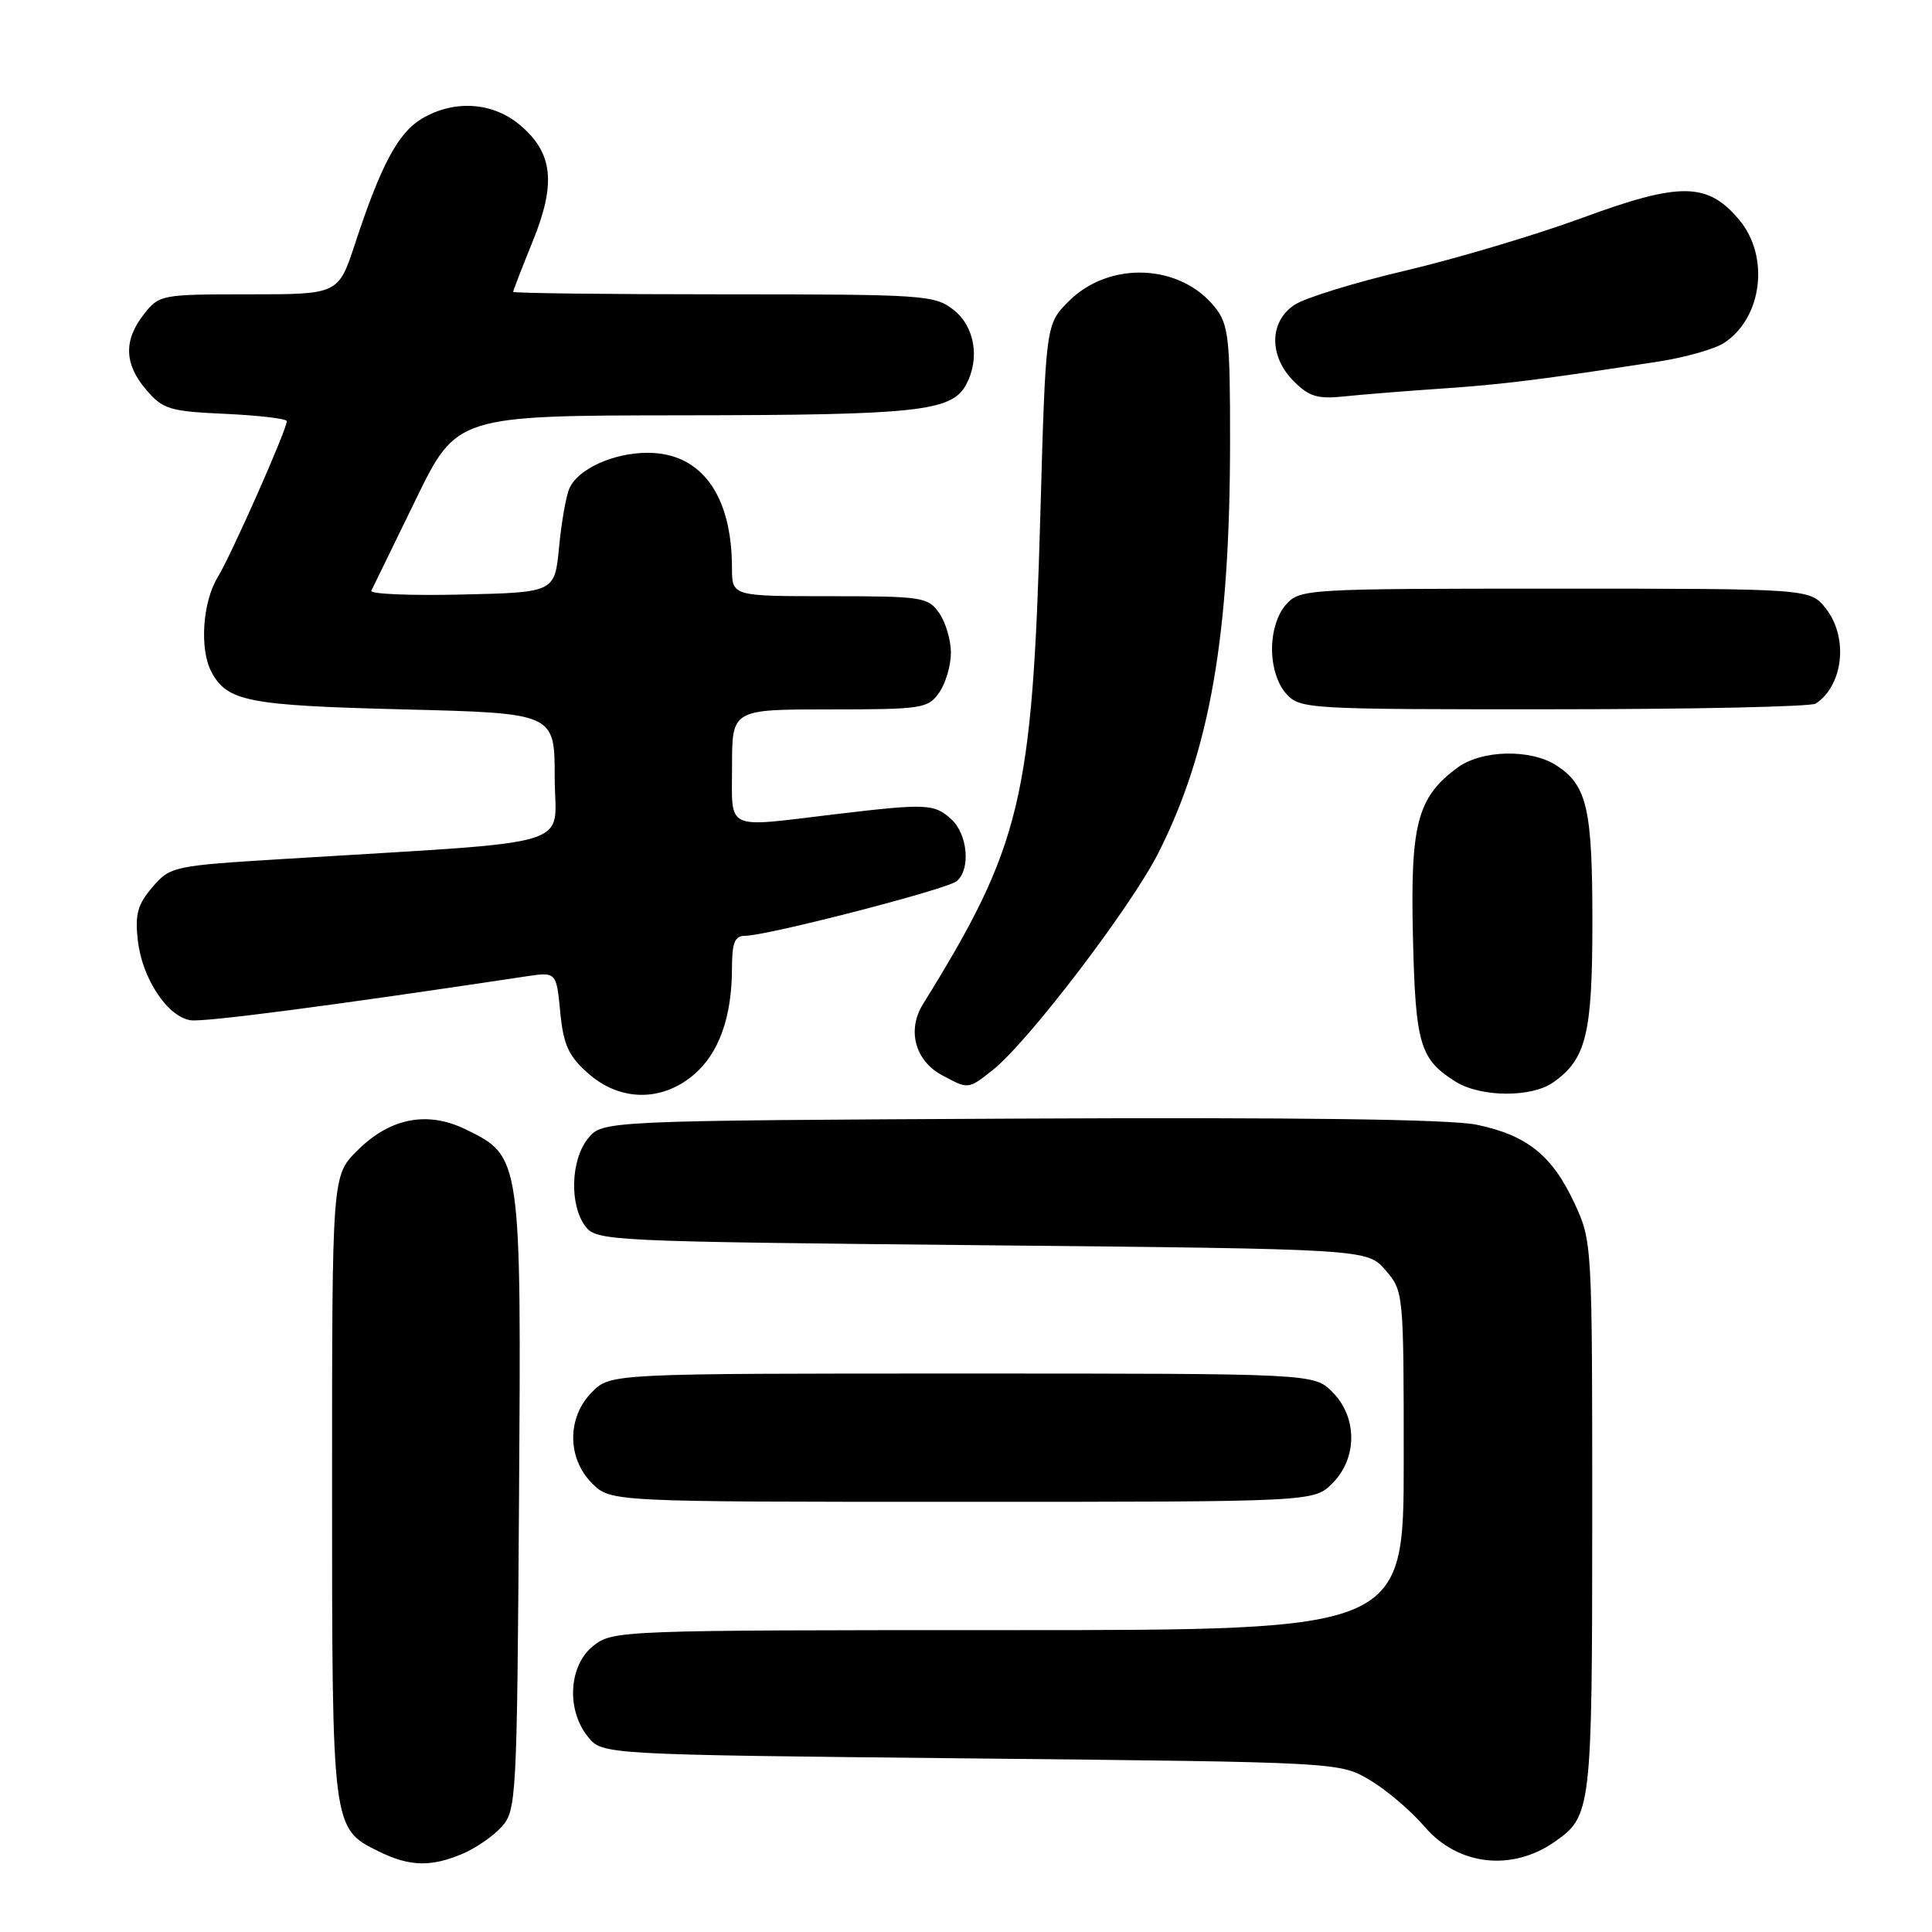 <?xml version="1.0" encoding="UTF-8" standalone="no"?>
<!DOCTYPE svg PUBLIC "-//W3C//DTD SVG 1.1//EN" "http://www.w3.org/Graphics/SVG/1.1/DTD/svg11.dtd" >
<svg xmlns="http://www.w3.org/2000/svg" xmlns:xlink="http://www.w3.org/1999/xlink" version="1.1" viewBox="0 0 256 256">
 <g >
 <path fill="currentColor"
d=" M 61.28 245.64 C 63.05 244.89 65.40 243.27 66.50 242.03 C 68.42 239.88 68.51 238.17 68.77 199.15 C 69.08 153.22 69.08 153.25 61.71 149.65 C 56.61 147.16 51.67 148.13 47.32 152.48 C 44.00 155.80 44.00 155.80 44.00 196.95 C 44.00 242.35 43.99 242.27 50.20 245.33 C 54.26 247.33 57.10 247.41 61.28 245.64 Z  M 206.00 244.05 C 210.88 240.64 210.97 239.89 210.98 201.00 C 210.98 164.72 210.97 164.47 208.62 159.42 C 205.67 153.09 202.34 150.42 195.66 149.03 C 192.18 148.31 172.02 148.04 135.13 148.22 C 79.82 148.50 79.82 148.50 77.91 150.86 C 75.61 153.70 75.44 159.68 77.57 162.50 C 79.04 164.44 80.56 164.51 130.13 165.00 C 181.17 165.50 181.17 165.50 183.59 168.31 C 185.98 171.09 186.00 171.27 186.00 193.56 C 186.00 216.00 186.00 216.00 133.63 216.00 C 82.17 216.00 81.22 216.04 78.63 218.07 C 75.36 220.65 75.00 226.55 77.91 230.14 C 79.82 232.50 79.82 232.50 128.66 233.00 C 177.50 233.50 177.50 233.50 181.50 235.86 C 183.70 237.16 186.97 239.95 188.77 242.05 C 193.17 247.19 200.31 248.02 206.00 244.05 Z  M 176.55 196.55 C 179.88 193.21 179.88 187.79 176.55 184.45 C 174.09 182.00 174.09 182.00 127.50 182.00 C 80.91 182.00 80.91 182.00 78.45 184.45 C 75.12 187.79 75.12 193.21 78.45 196.55 C 80.91 199.00 80.91 199.00 127.50 199.00 C 174.09 199.00 174.09 199.00 176.55 196.55 Z  M 91.89 142.44 C 95.25 139.62 96.99 134.78 96.99 128.25 C 97.00 124.90 97.36 124.00 98.72 124.00 C 101.60 124.00 125.41 117.86 126.75 116.77 C 128.65 115.23 128.24 110.53 126.03 108.53 C 123.78 106.49 122.75 106.45 110.50 107.91 C 95.86 109.66 97.00 110.20 97.00 101.50 C 97.00 94.00 97.00 94.00 109.94 94.00 C 122.18 94.00 122.97 93.88 124.44 91.78 C 125.30 90.56 126.00 88.18 126.00 86.50 C 126.00 84.82 125.30 82.44 124.44 81.22 C 122.97 79.12 122.18 79.00 109.94 79.00 C 97.00 79.00 97.00 79.00 96.99 75.25 C 96.98 65.56 92.90 60.00 85.82 60.00 C 81.29 60.00 76.59 62.13 75.45 64.71 C 75.01 65.70 74.39 69.20 74.08 72.50 C 73.50 78.50 73.50 78.50 61.16 78.78 C 54.37 78.94 48.99 78.71 49.20 78.28 C 49.42 77.85 52.05 72.45 55.05 66.28 C 60.50 55.06 60.50 55.06 90.60 55.03 C 121.61 55.00 126.12 54.51 128.02 50.96 C 129.87 47.51 129.16 43.27 126.37 41.07 C 123.84 39.09 122.54 39.00 95.87 39.00 C 80.54 39.00 68.00 38.85 68.00 38.67 C 68.00 38.49 69.16 35.49 70.58 32.00 C 73.72 24.28 73.28 20.25 68.89 16.56 C 65.28 13.52 60.19 13.19 55.92 15.71 C 52.77 17.57 50.49 21.82 47.06 32.25 C 44.84 39.00 44.84 39.00 32.99 39.00 C 21.38 39.00 21.10 39.05 19.07 41.63 C 16.35 45.10 16.45 48.25 19.40 51.68 C 21.60 54.24 22.50 54.51 29.90 54.84 C 34.36 55.05 38.00 55.48 38.00 55.81 C 38.00 56.95 30.67 73.49 28.84 76.50 C 26.83 79.80 26.42 86.05 28.02 89.04 C 30.11 92.95 32.87 93.48 53.50 94.00 C 73.50 94.50 73.50 94.50 73.50 103.00 C 73.50 112.56 77.53 111.35 37.56 113.82 C 22.92 114.72 22.57 114.80 20.20 117.55 C 18.23 119.85 17.87 121.15 18.26 124.59 C 18.83 129.66 22.19 134.74 25.27 135.19 C 27.10 135.46 44.17 133.22 69.61 129.39 C 73.72 128.77 73.72 128.77 74.23 134.07 C 74.65 138.42 75.31 139.89 77.89 142.19 C 82.09 145.94 87.61 146.04 91.89 142.44 Z  M 205.78 143.44 C 210.19 140.35 211.00 137.05 211.00 122.10 C 211.00 107.17 210.29 104.08 206.28 101.45 C 202.88 99.22 196.37 99.34 193.15 101.70 C 187.81 105.62 186.87 109.13 187.22 124.00 C 187.55 138.40 188.13 140.37 192.90 143.34 C 196.23 145.40 202.91 145.45 205.78 143.44 Z  M 131.50 141.82 C 136.19 138.13 149.88 120.18 153.53 112.94 C 160.34 99.41 162.98 84.22 162.99 58.38 C 163.00 44.86 162.79 43.01 161.03 40.77 C 156.45 34.94 147.02 34.52 141.62 39.91 C 138.56 42.98 138.56 42.98 137.85 68.24 C 136.79 105.93 135.31 112.06 122.29 133.07 C 120.17 136.47 121.25 140.53 124.76 142.43 C 128.32 144.36 128.26 144.37 131.50 141.82 Z  M 240.60 93.23 C 244.27 90.78 244.94 84.46 241.93 80.63 C 239.85 78.00 239.85 78.00 206.08 78.00 C 173.15 78.00 172.26 78.05 170.43 80.08 C 169.27 81.36 168.55 83.64 168.55 86.00 C 168.55 88.36 169.27 90.64 170.43 91.92 C 172.26 93.95 173.14 94.00 205.90 93.98 C 224.38 93.98 240.00 93.64 240.60 93.23 Z  M 191.00 51.49 C 198.97 50.96 204.33 50.29 219.86 47.89 C 223.36 47.35 227.22 46.24 228.45 45.44 C 233.53 42.11 234.52 33.96 230.44 29.11 C 226.26 24.14 222.64 24.09 209.68 28.86 C 203.53 31.12 193.01 34.26 186.30 35.84 C 179.59 37.41 172.95 39.46 171.55 40.38 C 168.16 42.60 168.11 47.20 171.44 50.53 C 173.48 52.57 174.61 52.90 178.19 52.52 C 180.56 52.27 186.32 51.81 191.00 51.49 Z "/>
</g>
</svg>